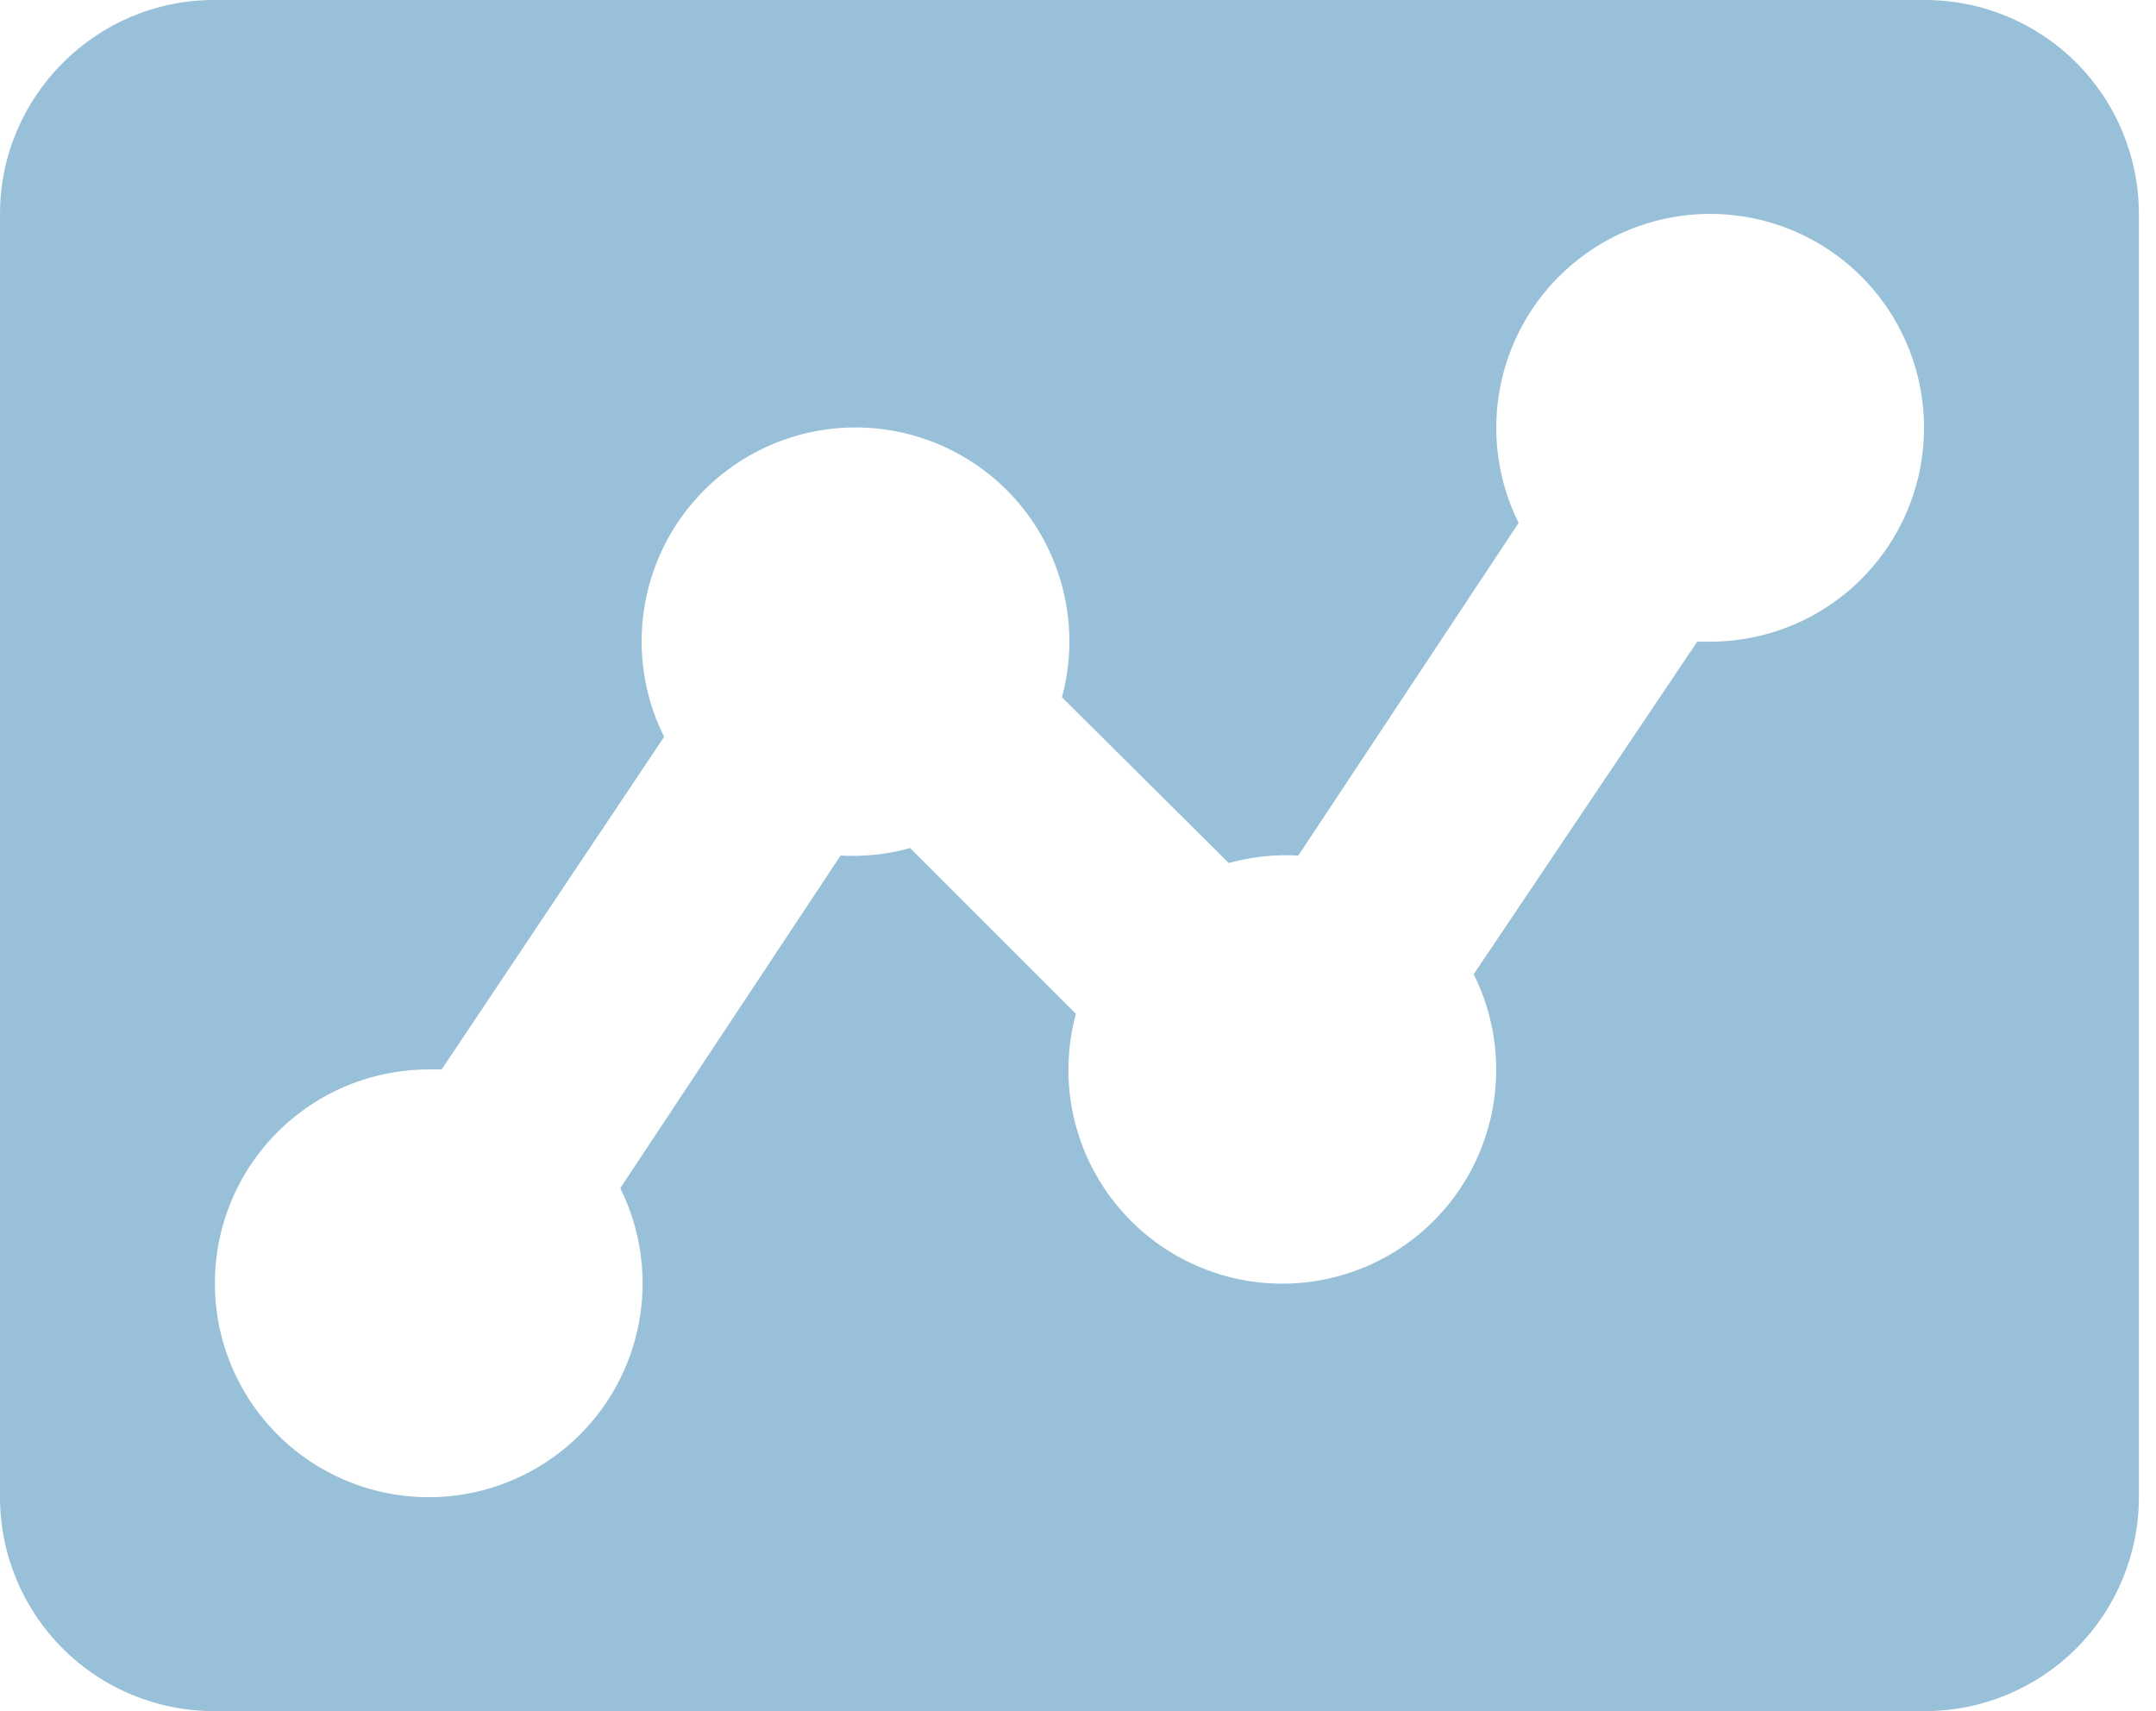 <svg width="63" height="50" viewBox="0 0 63 50" fill="none" xmlns="http://www.w3.org/2000/svg">
<path d="M12.906 31.25H12.5C11.142 31.256 9.823 31.704 8.742 32.527C7.662 33.349 6.879 34.501 6.511 35.808C6.144 37.116 6.212 38.507 6.706 39.772C7.199 41.037 8.091 42.107 9.247 42.82C10.403 43.532 11.76 43.849 13.112 43.723C14.464 43.596 15.738 43.032 16.741 42.117C17.744 41.201 18.422 39.984 18.671 38.649C18.921 37.315 18.729 35.935 18.125 34.719L24.562 25C25.247 25.039 25.933 24.965 26.594 24.781L31.438 29.625C31.173 30.602 31.149 31.629 31.369 32.617C31.589 33.606 32.046 34.526 32.701 35.298C33.355 36.071 34.187 36.673 35.126 37.053C36.064 37.433 37.081 37.579 38.089 37.479C39.096 37.378 40.064 37.035 40.91 36.478C41.755 35.92 42.452 35.166 42.942 34.28C43.431 33.394 43.698 32.401 43.719 31.389C43.74 30.377 43.515 29.375 43.062 28.469L49.594 18.75H50C51.358 18.744 52.677 18.296 53.758 17.473C54.838 16.651 55.621 15.499 55.989 14.192C56.356 12.884 56.288 11.493 55.794 10.228C55.301 8.963 54.408 7.893 53.253 7.18C52.097 6.467 50.74 6.151 49.388 6.277C48.036 6.404 46.762 6.968 45.759 7.883C44.756 8.799 44.078 10.016 43.829 11.351C43.579 12.685 43.771 14.065 44.375 15.281L37.938 25C37.253 24.961 36.567 25.035 35.906 25.219L31.031 20.375C31.296 19.398 31.319 18.371 31.099 17.383C30.879 16.394 30.422 15.474 29.768 14.701C29.114 13.929 28.282 13.327 27.343 12.947C26.404 12.567 25.388 12.421 24.38 12.521C23.373 12.622 22.404 12.965 21.559 13.522C20.714 14.079 20.016 14.834 19.527 15.72C19.038 16.607 18.771 17.599 18.75 18.611C18.729 19.623 18.954 20.625 19.406 21.531L12.906 31.25ZM0 6.25C0 2.812 2.812 0 6.25 0H56.25C57.908 0 59.497 0.658 60.669 1.831C61.842 3.003 62.5 4.592 62.5 6.25V43.75C62.5 45.408 61.842 46.997 60.669 48.169C59.497 49.342 57.908 50 56.25 50H6.25C4.592 50 3.003 49.342 1.831 48.169C0.658 46.997 0 45.408 0 43.75V6.25Z" fill="#98C1D9"/>
</svg>
